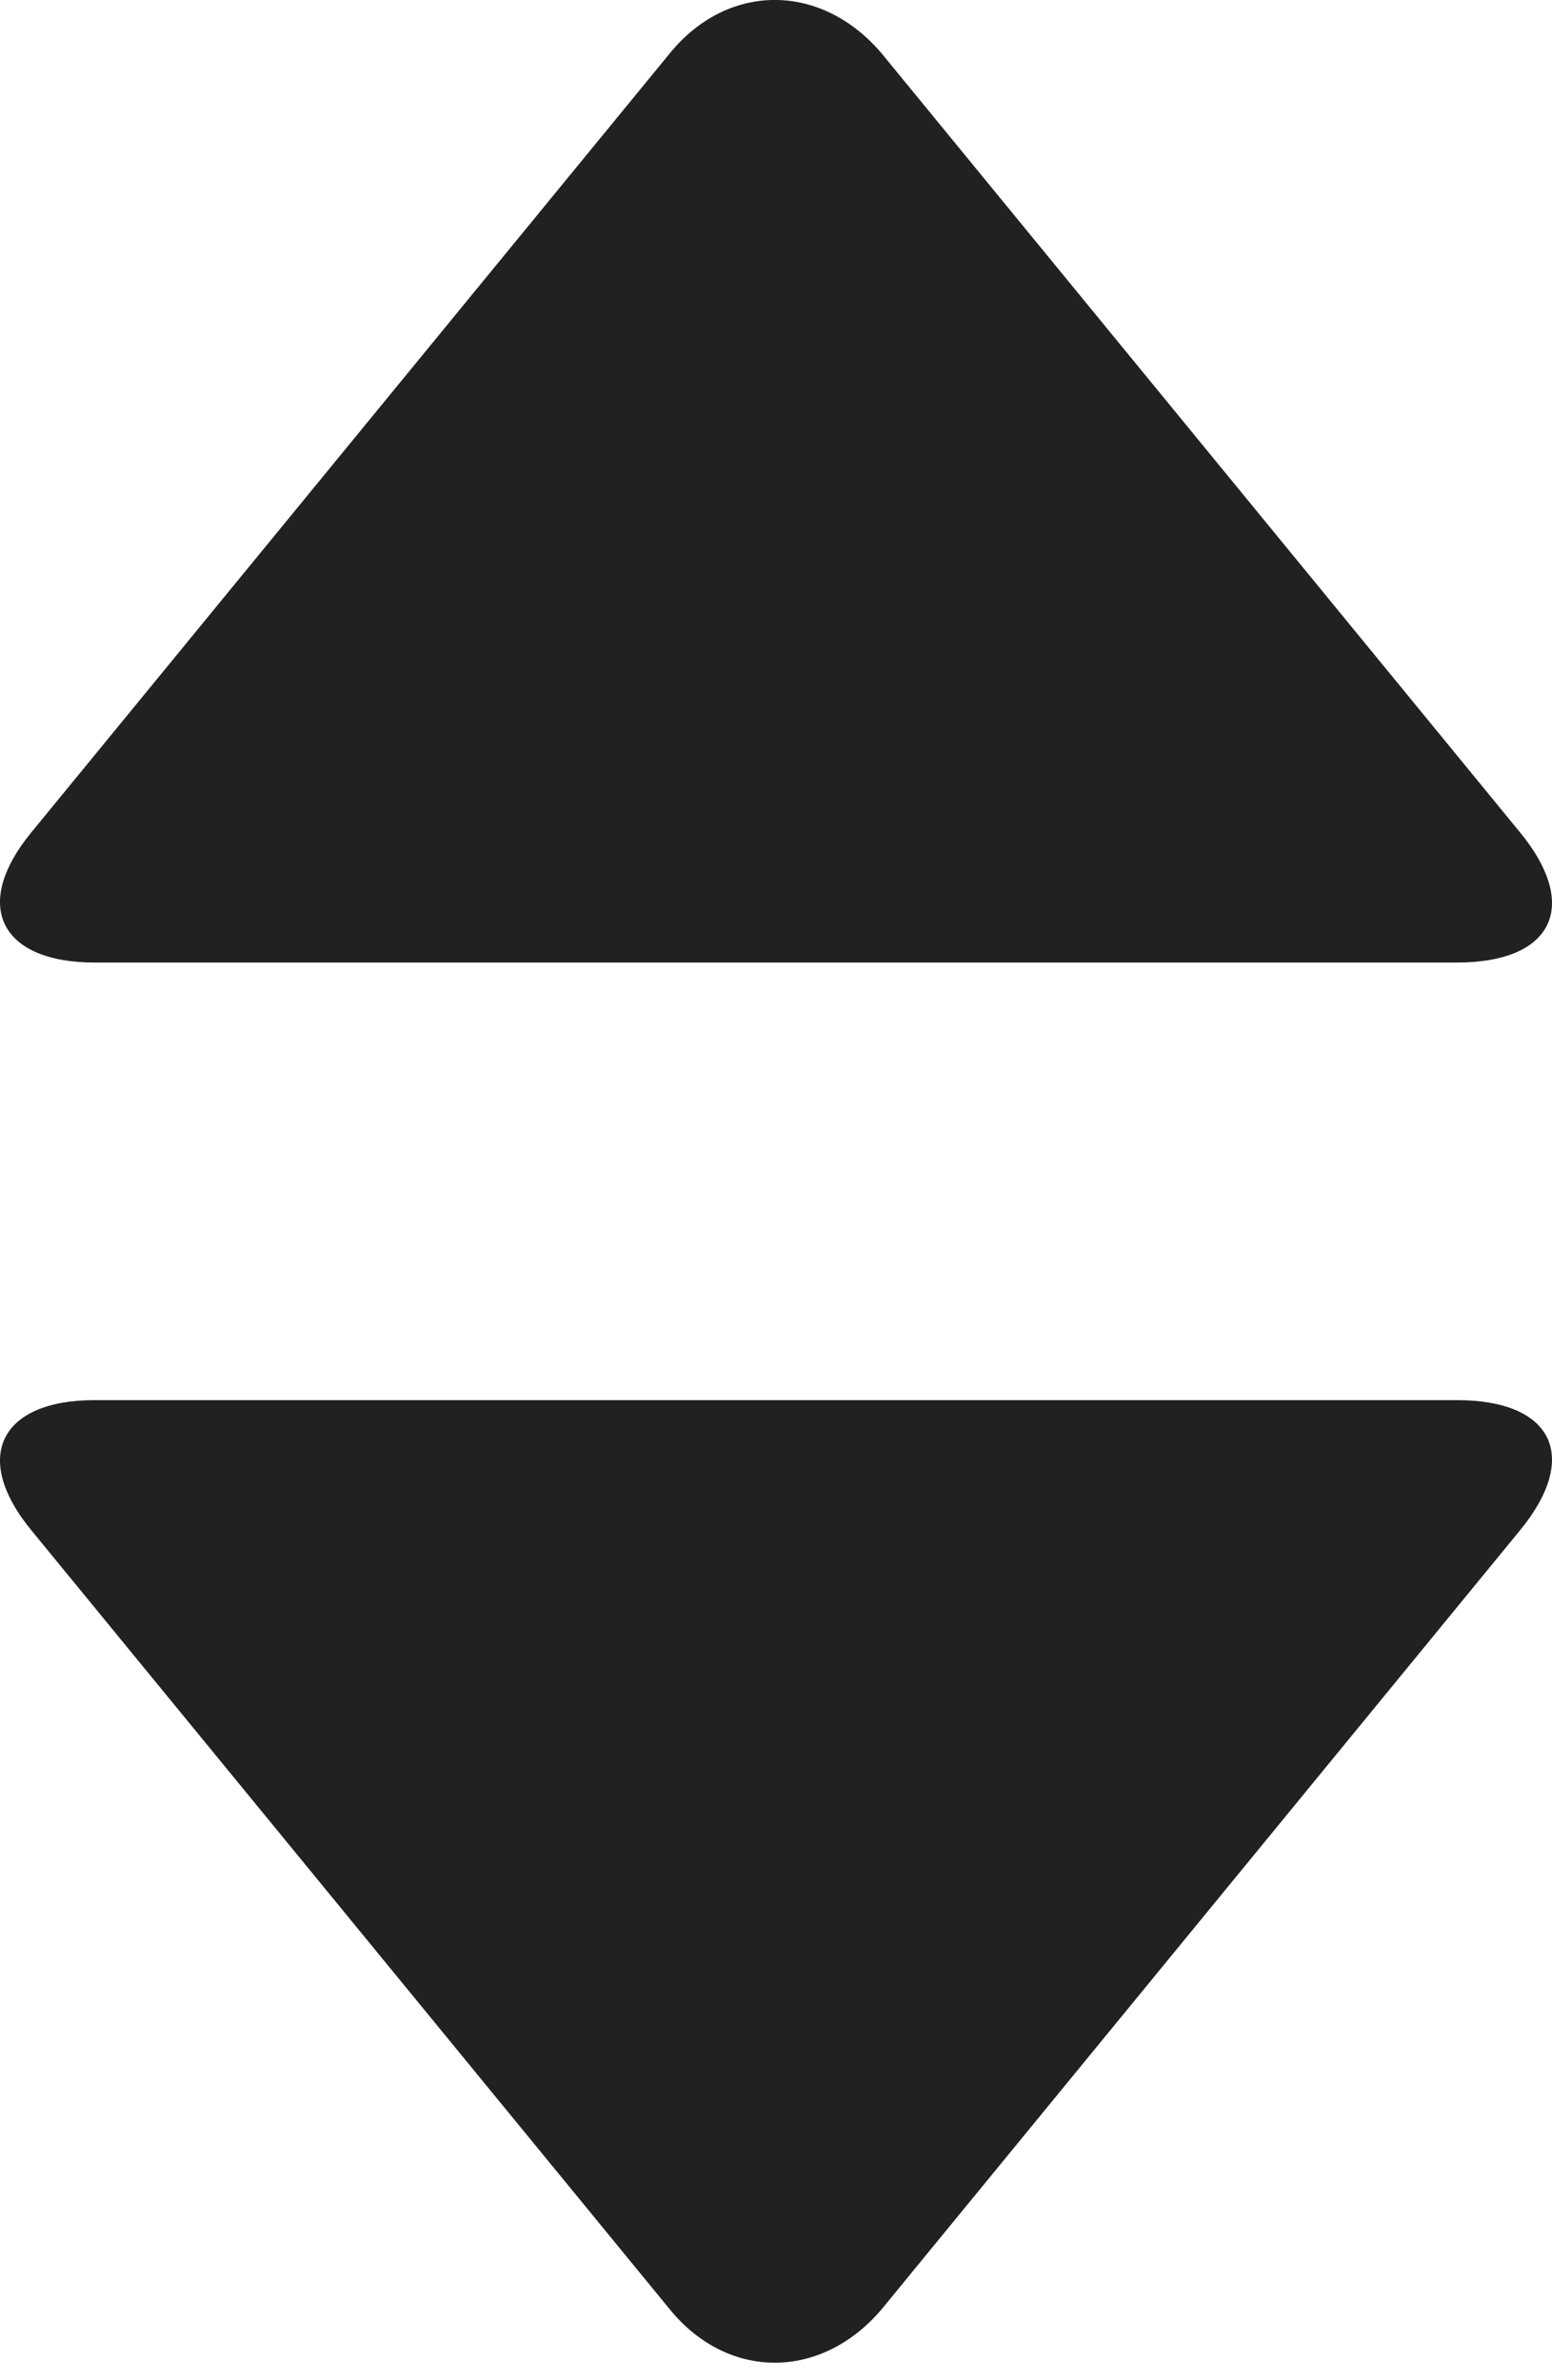 <?xml version="1.0" encoding="UTF-8"?>
<svg width="30px" height="46px" viewBox="0 0 30 46" version="1.1" xmlns="http://www.w3.org/2000/svg" xmlns:xlink="http://www.w3.org/1999/xlink">
    <!-- Generator: Sketch 52.6 (67491) - http://www.bohemiancoding.com/sketch -->
    <title>icon-SelectorArrows</title>
    <desc>Created with Sketch.</desc>
    <g id="Pattern-Library---Atoms" stroke="none" stroke-width="1" fill="none" fill-rule="evenodd">
        <g id="Atoms---Global" transform="translate(-302, -1529)" fill="#212121">
            <g id="icon-SelectorArrows" transform="translate(302, 1529)">
                <path d="M29.381,29.576 L17.042,44.629 C15.872,46.006 14.067,46.006 12.946,44.629 L0.607,29.576 C-0.564,28.151 0.022,27.059 1.826,27.059 L28.162,27.059 C30.015,27.059 30.552,28.151 29.381,29.576 Z" id="Path"></path>
                <path d="M29.381,2.517 L17.042,17.57 C15.872,18.947 14.067,18.947 12.946,17.57 L0.607,2.517 C-0.564,1.092 0.022,0 1.826,0 L28.162,0 C30.015,0 30.552,1.092 29.381,2.517 Z" id="Path" transform="translate(15, 9.301) scale(1, -1) translate(-15, -9.301) "></path>
            </g>
        </g>
    </g>
</svg>